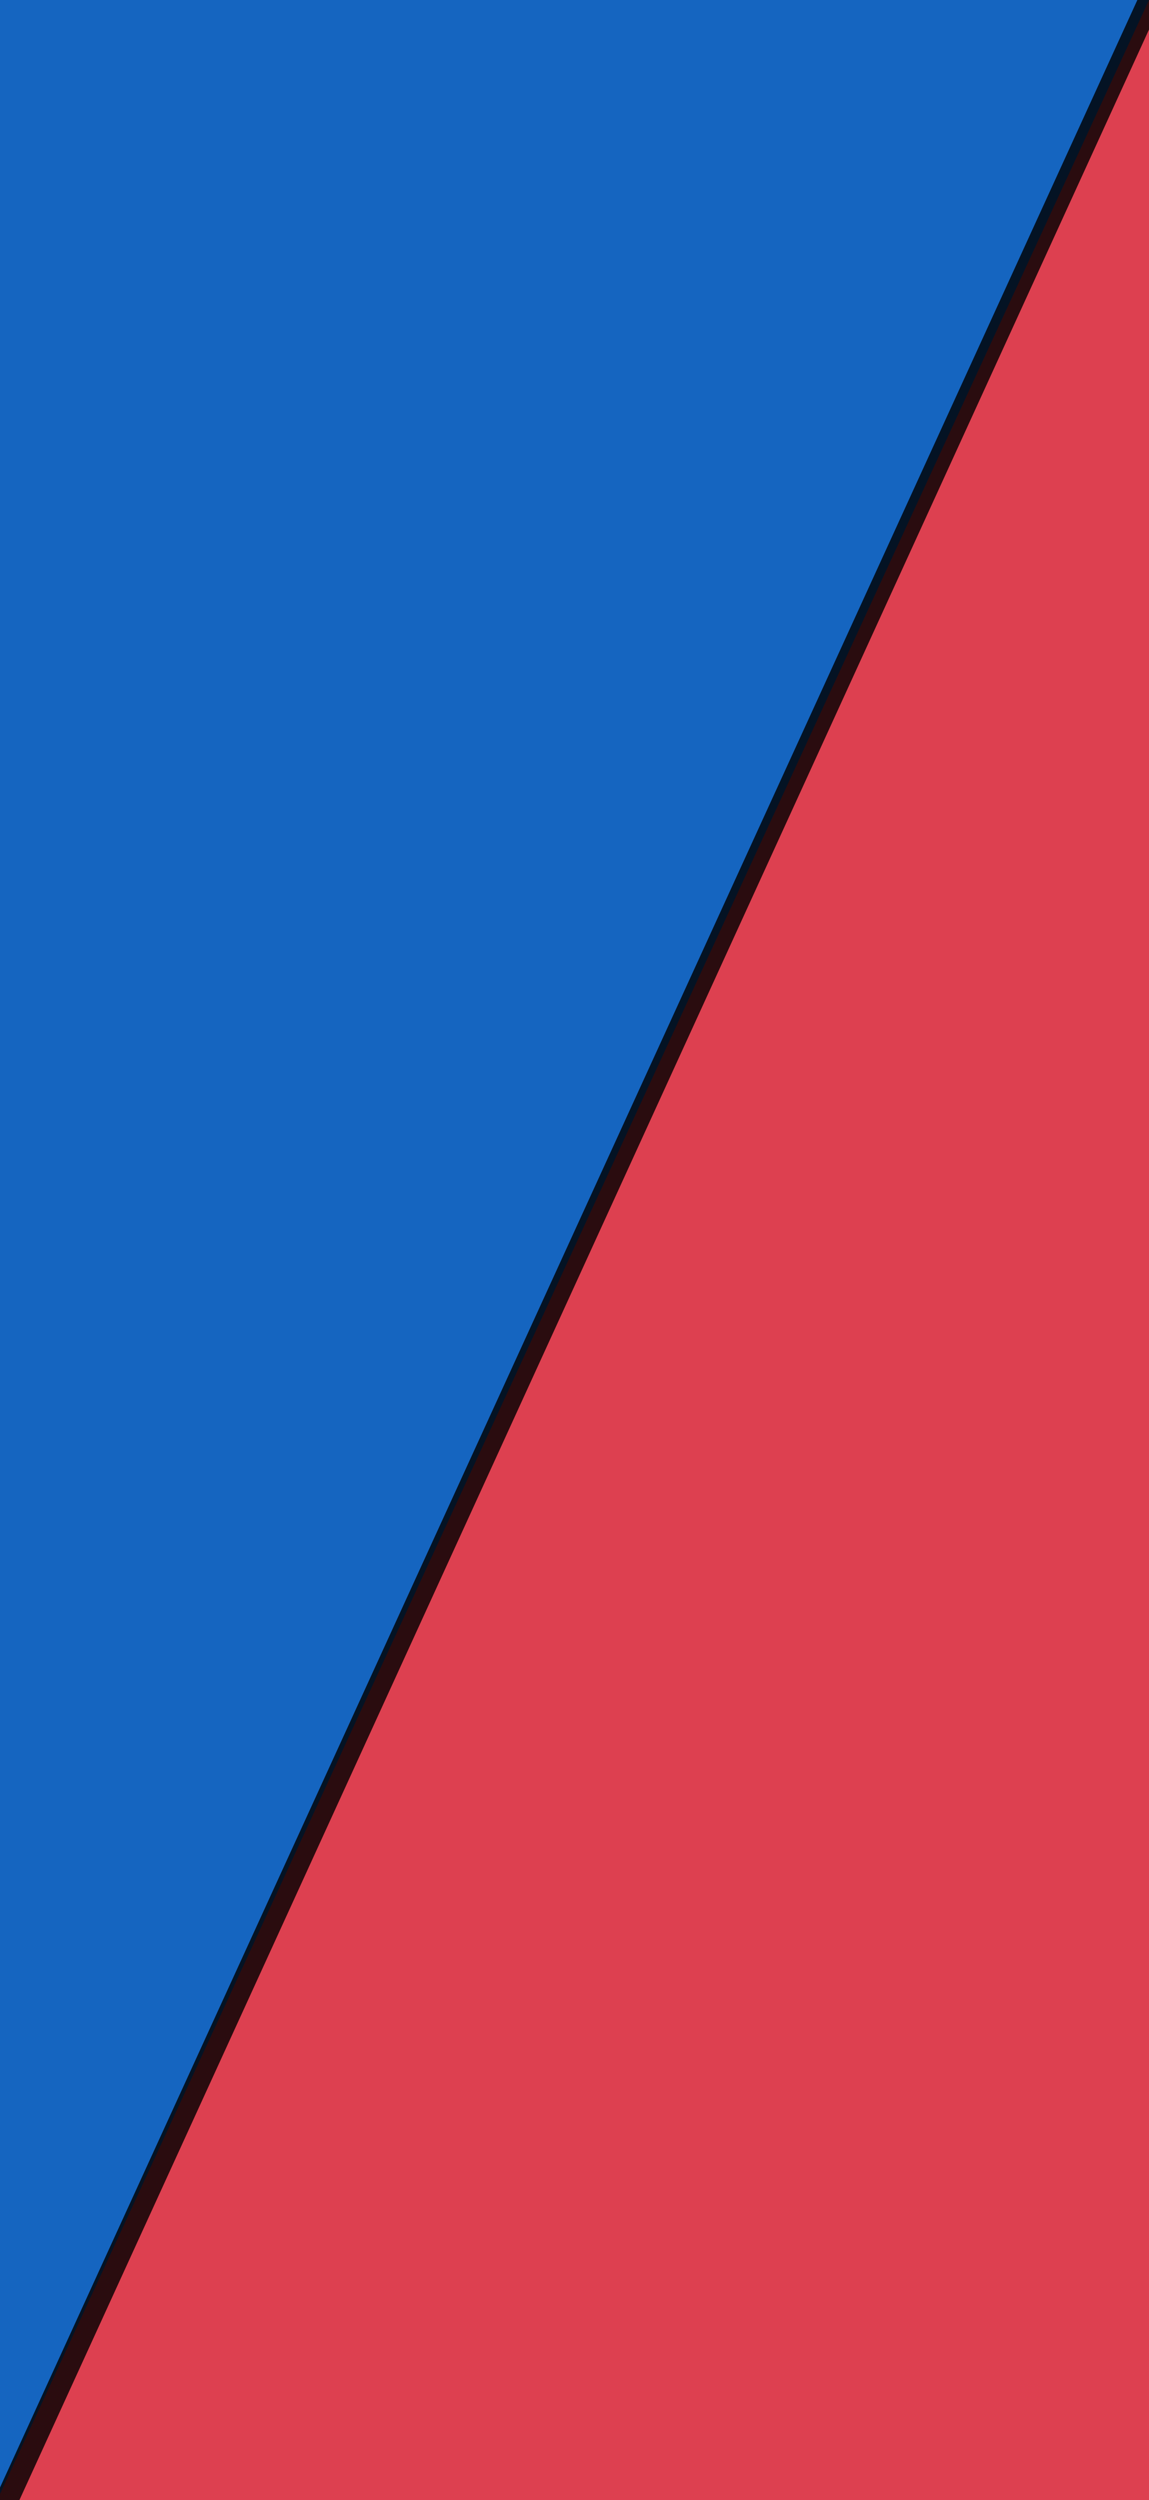<svg width="402" height="874" viewBox="0 0 402 874" fill="none" xmlns="http://www.w3.org/2000/svg">
<g clip-path="url(#clip0_57_5)">
<rect width="402" height="874" fill="#1565C0"/>
<path d="M402 0V874H-1L402 0Z" fill="#DD4050"/>
<line x1="409.973" y1="-16.698" x2="-7.698" y2="896.027" stroke="black" stroke-opacity="0.81" stroke-width="8" stroke-linecap="round" stroke-linejoin="round"/>
</g>
<defs>
<clipPath id="clip0_57_5">
<rect width="402" height="874" fill="white"/>
</clipPath>
</defs>
</svg>
